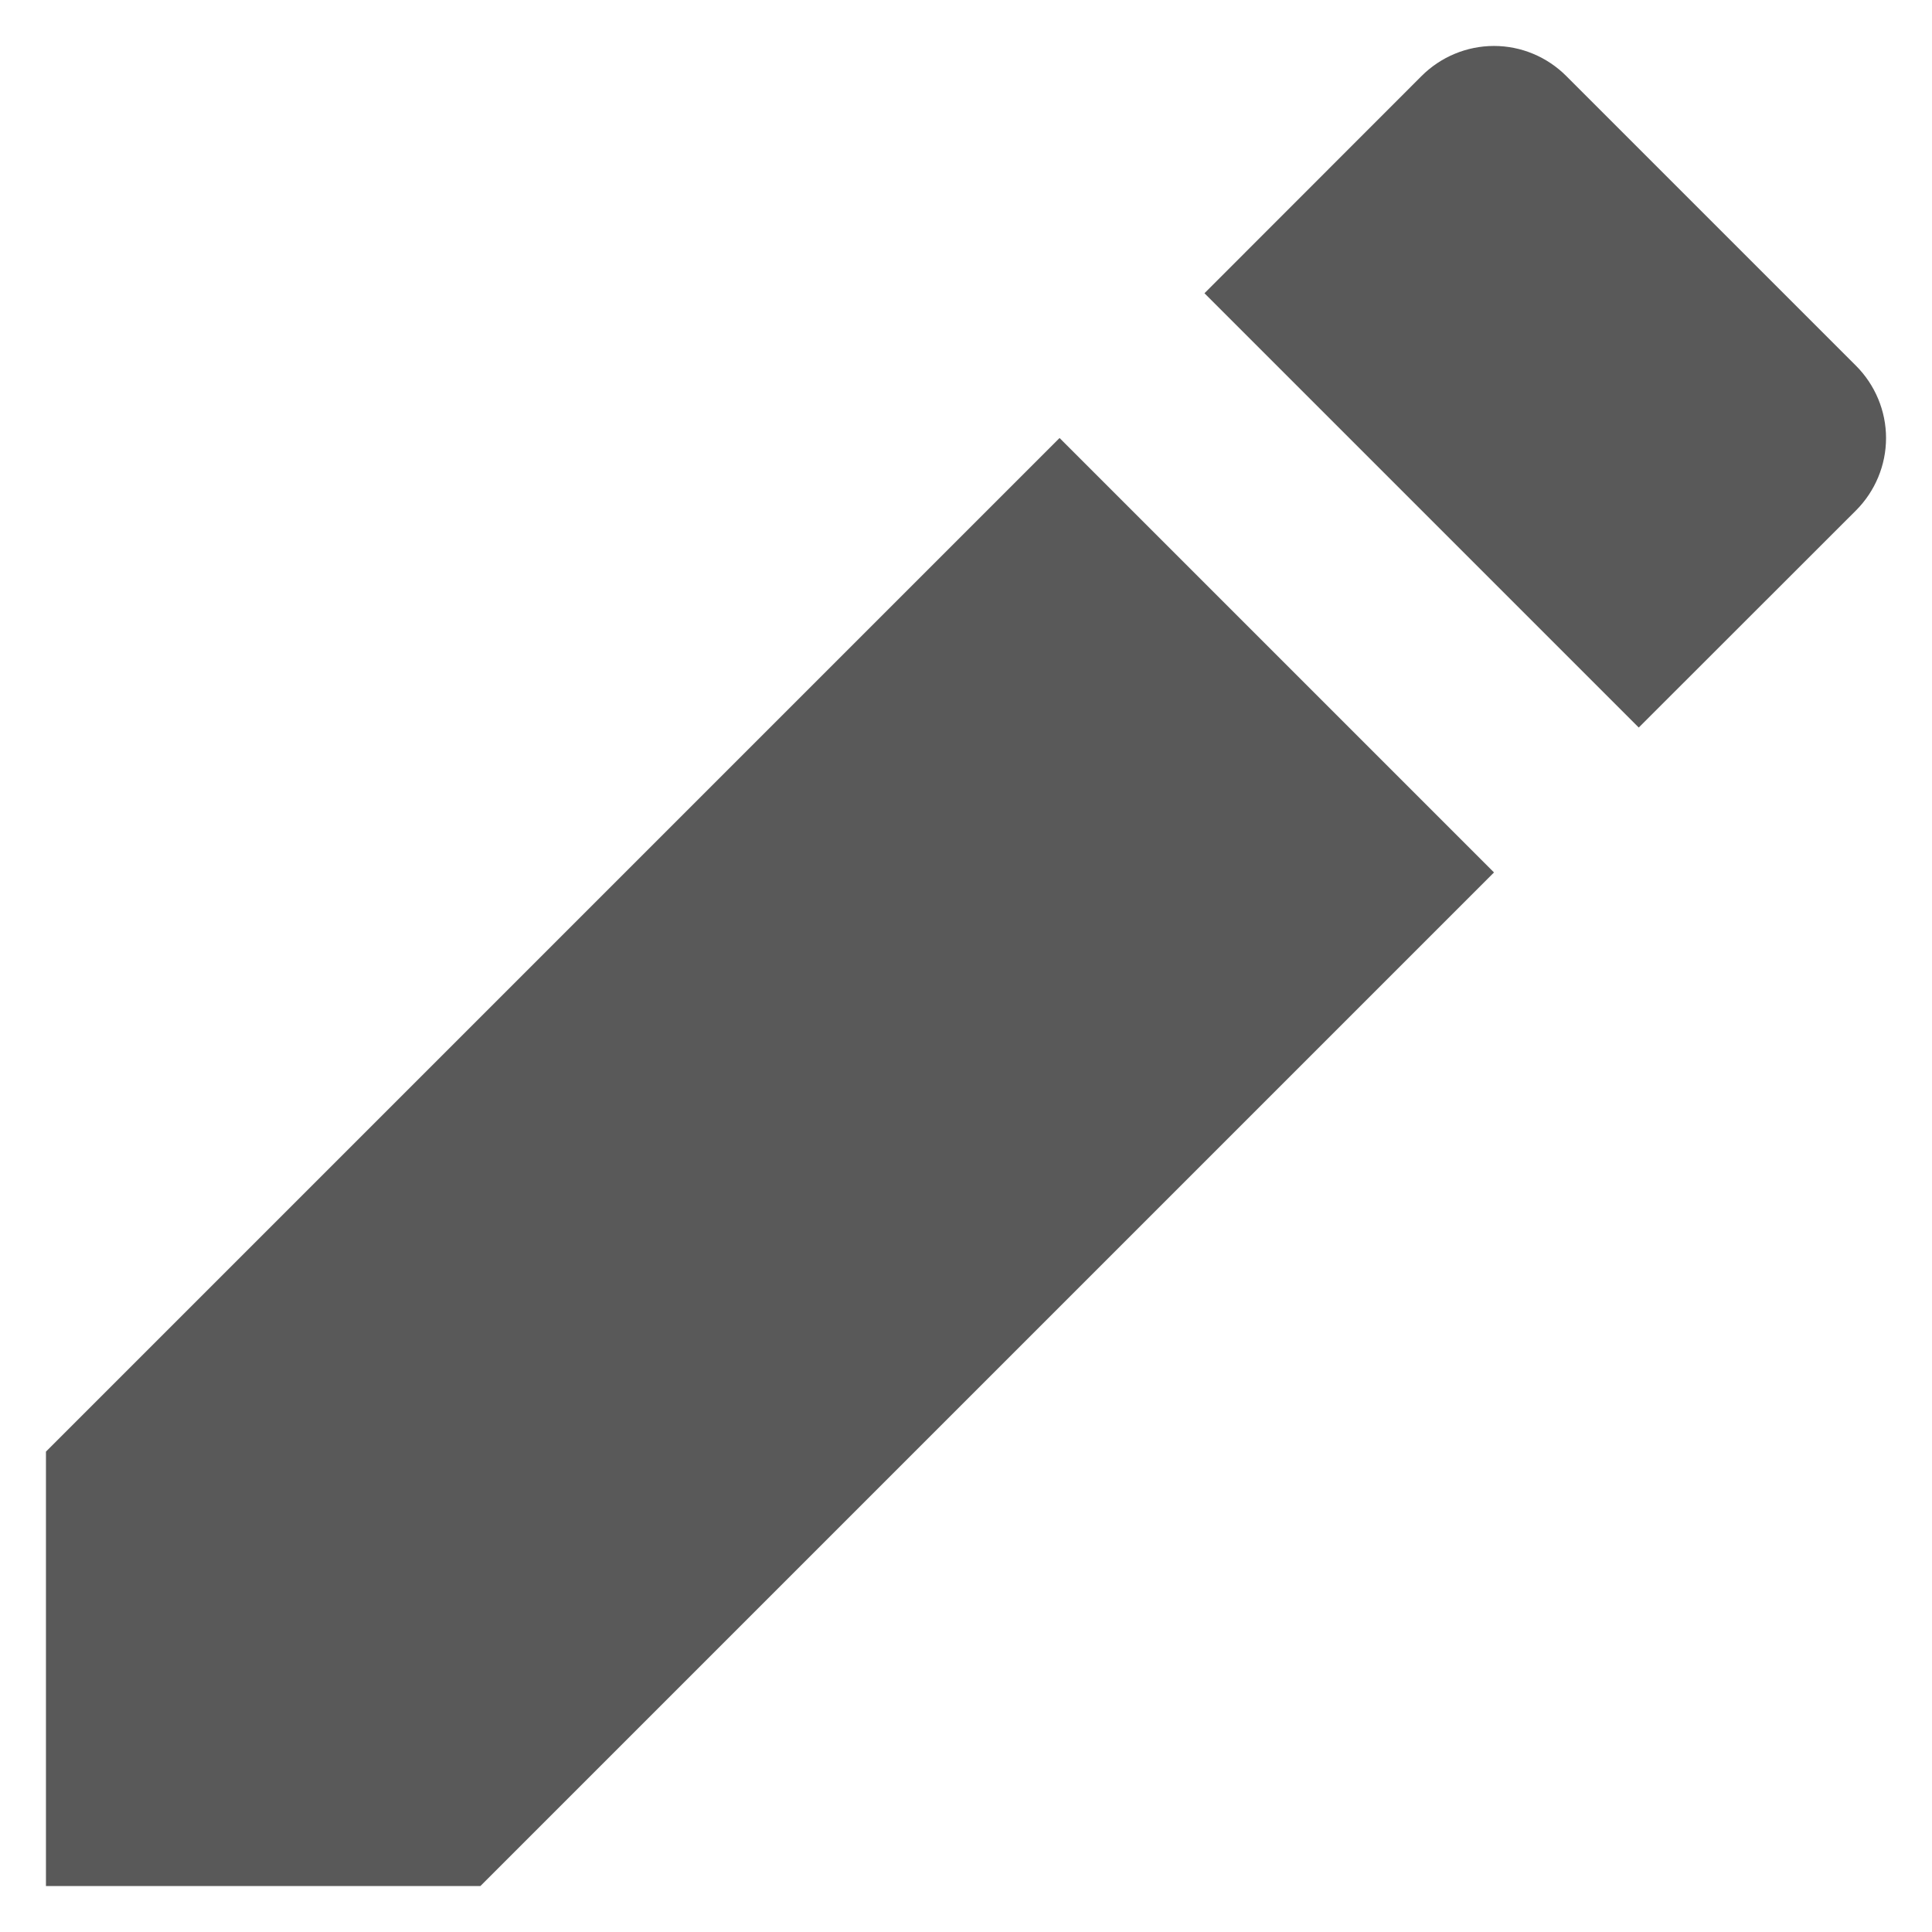<svg width="14" height="14" viewBox="0 0 14 14" fill="none" xmlns="http://www.w3.org/2000/svg">
    <path d="M7.678 3.174L10.826 6.322L3.481 13.667H0.333V10.519L7.678 3.174V3.174ZM8.728 2.125L10.301 0.551C10.44 0.412 10.629 0.333 10.826 0.333C11.023 0.333 11.211 0.412 11.35 0.551L13.449 2.65C13.588 2.789 13.667 2.978 13.667 3.174C13.667 3.371 13.588 3.56 13.449 3.699L11.875 5.272L8.728 2.125Z"
          fill="#595959"/>
</svg>
